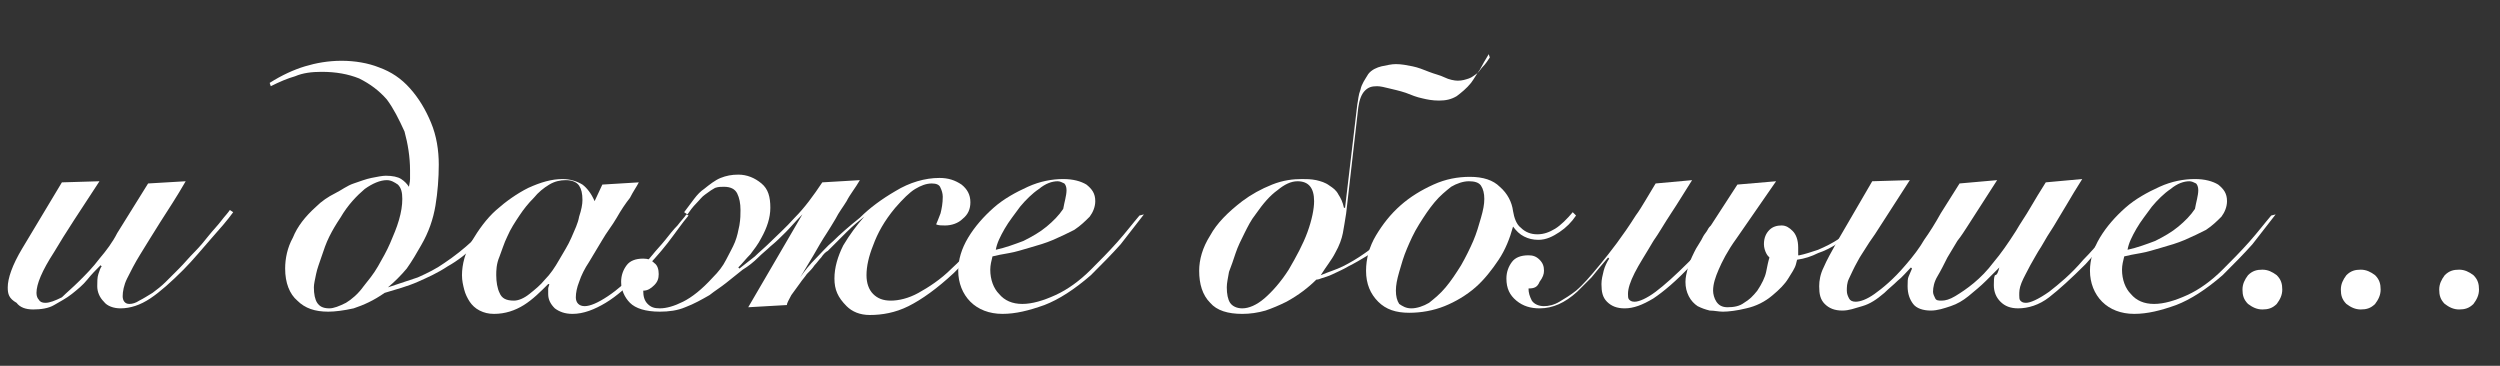 <?xml version="1.0" encoding="utf-8"?>
<!-- Generator: Adobe Illustrator 22.1.0, SVG Export Plug-In . SVG Version: 6.00 Build 0)  -->
<svg version="1.1" id="Layer_1" xmlns="http://www.w3.org/2000/svg" xmlns:xlink="http://www.w3.org/1999/xlink" x="0px" y="0px"
	 viewBox="0 0 226.2 33.1" style="enable-background:new 0 0 226.2 33.1;" xml:space="preserve">
<rect x="0" y="0" width="226.2" height="33.1" fill="#333333" stroke="none"/>
<style type="text/css">
	.st0{fill: white;}
</style>
<g>
	<path class="st0" d="M16.8,16.4c-0.8,1.4-1.6,2.6-2.3,3.7c-0.7,1.1-1.3,2.1-1.8,2.9c-0.5,0.8-0.9,1.6-1.2,2.2
		c-0.3,0.6-0.4,1.2-0.4,1.6s0.2,0.7,0.6,0.7c0.3,0,0.6-0.1,0.9-0.3c0.4-0.2,0.7-0.4,1.2-0.7c0.4-0.3,0.8-0.6,1.2-1
		c0.4-0.4,0.8-0.8,1.2-1.2c0.5-0.5,0.9-1,1.4-1.5c0.5-0.5,0.9-1,1.3-1.5c0.4-0.5,0.8-0.9,1.1-1.3c0.3-0.4,0.6-0.7,0.8-1l0.3,0.2
		c-0.5,0.7-1.2,1.5-2,2.4c-0.8,0.9-1.6,1.9-2.5,2.8c-1.1,1.1-2.1,2-3,2.6c-0.9,0.6-1.8,0.9-2.7,0.9c-0.6,0-1.2-0.2-1.5-0.6
		c-0.4-0.4-0.6-0.9-0.6-1.4c0-0.4,0-0.8,0.1-1.1c0.1-0.3,0.2-0.6,0.3-0.7l-0.1-0.1c-0.4,0.4-0.8,0.8-1.2,1.3
		c-0.4,0.5-0.9,0.9-1.4,1.3c-0.5,0.4-1.1,0.7-1.6,1s-1.2,0.4-1.9,0.4c-0.7,0-1.2-0.2-1.5-0.6C0.8,27,0.7,26.6,0.7,26
		c0-0.8,0.4-2,1.3-3.5c0.9-1.5,2.1-3.5,3.6-6l3.4-0.1c-1.7,2.6-3.1,4.7-4.1,6.4c-1.1,1.7-1.6,2.9-1.6,3.7c0,0.3,0.1,0.5,0.2,0.6
		c0.1,0.2,0.3,0.3,0.6,0.3c0.4,0,0.9-0.2,1.5-0.5C6,26.5,6.6,26,7.2,25.4c0.6-0.6,1.2-1.2,1.8-2c0.6-0.7,1.2-1.5,1.6-2.3l2.8-4.5
		L16.8,16.4z"/>
	<path class="st0" d="M45.4,19.5c-0.7,0.9-1.4,1.8-2.3,2.6c-0.8,0.8-1.7,1.5-2.6,2c-0.9,0.6-1.8,1-2.7,1.4c-0.9,0.4-2,0.7-3,1
		c-1,0.7-1.9,1.1-2.8,1.4c-0.9,0.2-1.7,0.3-2.3,0.3c-1.2,0-2.1-0.3-2.8-1c-0.7-0.6-1.1-1.6-1.1-2.9c0-0.9,0.2-1.9,0.7-2.8
		c0.4-1,1.1-1.9,2.1-2.8c0.5-0.5,1.1-0.9,1.7-1.2s1.1-0.7,1.7-0.9c0.6-0.2,1.1-0.4,1.6-0.5c0.5-0.1,1-0.2,1.3-0.2
		c0.6,0,1.1,0.1,1.4,0.3c0.3,0.2,0.5,0.4,0.7,0.7c0-0.1,0.1-0.4,0.1-0.7c0-0.4,0-0.6,0-0.8c0-1.2-0.2-2.4-0.5-3.5
		C36.1,10.8,35.6,9.8,35,9c-0.7-0.8-1.5-1.4-2.5-1.9c-1-0.4-2.1-0.6-3.4-0.6c-0.9,0-1.7,0.1-2.4,0.4c-0.7,0.2-1.4,0.5-2.2,0.9
		l-0.1-0.3c1.1-0.7,2.2-1.2,3.2-1.5c1-0.3,2.1-0.5,3.3-0.5c1.2,0,2.4,0.2,3.4,0.6c1.1,0.4,2,1,2.8,1.9c0.8,0.9,1.4,1.9,1.9,3.1
		c0.5,1.2,0.7,2.5,0.7,3.8c0,1.2-0.1,2.5-0.3,3.7c-0.2,1.2-0.6,2.4-1.3,3.6c-0.4,0.7-0.8,1.4-1.3,2.1c-0.5,0.6-1.1,1.2-1.7,1.7l0,0
		c0.9-0.3,1.8-0.6,2.7-0.9c0.9-0.4,1.7-0.8,2.4-1.3c1.8-1.2,3.4-2.7,4.9-4.5L45.4,19.5z M29.8,27.9c0.4,0,0.9-0.2,1.5-0.5
		c0.5-0.3,1.1-0.8,1.6-1.5c0.4-0.5,0.9-1.1,1.3-1.8c0.4-0.7,0.8-1.4,1.1-2.1c0.3-0.7,0.6-1.4,0.8-2.1s0.3-1.3,0.3-1.9
		c0-0.6-0.1-1-0.4-1.3c-0.3-0.2-0.6-0.4-1-0.4c-0.6,0-1.3,0.3-2,0.8c-0.7,0.6-1.5,1.4-2.2,2.6c-0.4,0.6-0.7,1.1-1,1.7
		c-0.3,0.6-0.5,1.2-0.7,1.8c-0.2,0.6-0.4,1.1-0.5,1.6c-0.1,0.5-0.2,0.9-0.2,1.2c0,0.6,0.1,1.1,0.3,1.4
		C28.9,27.7,29.2,27.9,29.8,27.9z"/>
	<path class="st0" d="M54.5,16.7l3.3-0.2c-0.2,0.4-0.5,0.8-0.8,1.4c-0.4,0.5-0.8,1.1-1.2,1.8s-0.9,1.3-1.3,2c-0.4,0.7-0.8,1.3-1.2,2
		c-0.4,0.6-0.7,1.2-0.9,1.8c-0.2,0.5-0.3,1-0.3,1.4c0,0.5,0.3,0.8,0.8,0.8c0.5,0,1.2-0.3,2.1-0.9c0.9-0.6,1.8-1.4,2.8-2.4
		c0.4-0.4,0.8-0.8,1.2-1.3c0.4-0.5,0.8-0.9,1.2-1.4c0.4-0.5,0.7-0.9,1.1-1.3c0.3-0.4,0.6-0.7,0.8-1l0.2,0.1
		c-0.6,0.7-1.2,1.6-1.9,2.5c-0.7,0.9-1.6,1.9-2.6,2.9s-2,1.9-3,2.5s-2,1-3,1c-0.7,0-1.2-0.2-1.6-0.5c-0.4-0.4-0.6-0.8-0.6-1.3
		c0-0.2,0-0.3,0-0.5c0-0.1,0.1-0.3,0.1-0.4h-0.1c-0.7,0.7-1.4,1.4-2.2,1.9c-0.8,0.5-1.7,0.8-2.7,0.8c-0.5,0-0.9-0.1-1.3-0.3
		c-0.4-0.2-0.7-0.5-0.9-0.8c-0.2-0.3-0.4-0.7-0.5-1.1c-0.1-0.4-0.2-0.8-0.2-1.3c0-1,0.3-2.1,0.9-3.1c0.6-1,1.3-2,2.2-2.8
		c0.9-0.8,1.9-1.5,2.9-2c1.1-0.5,2.1-0.8,3.1-0.8c0.7,0,1.3,0.2,1.8,0.5c0.4,0.3,0.8,0.8,1.1,1.5L54.5,16.7z M44.9,24.9
		c0,0.6,0.1,1.2,0.3,1.6c0.2,0.5,0.6,0.7,1.3,0.7c0.4,0,0.9-0.2,1.4-0.6c0.5-0.4,1-0.8,1.4-1.3c0.5-0.5,0.9-1.1,1.3-1.8
		c0.4-0.7,0.8-1.3,1.1-2c0.3-0.7,0.6-1.3,0.7-1.9c0.2-0.6,0.3-1.1,0.3-1.5c0-0.6-0.1-1-0.3-1.3c-0.2-0.3-0.6-0.5-1.2-0.5
		c-0.5,0-1,0.1-1.5,0.4c-0.5,0.3-1,0.7-1.4,1.2c-0.5,0.5-0.9,1-1.3,1.6c-0.4,0.6-0.8,1.2-1.1,1.9c-0.3,0.6-0.5,1.3-0.7,1.8
		C44.9,23.9,44.9,24.5,44.9,24.9z"/>
	<path class="st0" d="M75.5,25.2c0-1,0.3-2,0.8-3c0.6-1,1.2-1.8,1.9-2.6l0,0c-0.5,0.4-1,0.8-1.6,1.4c-0.6,0.6-1.2,1.2-1.7,1.7
		c-0.2,0.1-0.4,0.3-0.6,0.6c-0.2,0.2-0.4,0.5-0.6,0.7c-0.2,0.3-0.4,0.5-0.7,0.8c-0.2,0.3-0.4,0.5-0.6,0.8c-0.3,0.4-0.5,0.7-0.8,1.1
		c-0.2,0.4-0.4,0.7-0.4,0.9l-3.5,0.2l4.9-8.4l0,0c-0.6,0.6-1.1,1.2-1.5,1.6c-0.4,0.4-0.9,0.9-1.4,1.3c-0.3,0.3-0.7,0.6-1.1,1
		c-0.4,0.4-0.9,0.8-1.4,1.1c-0.5,0.4-1,0.8-1.5,1.2c-0.5,0.4-1,0.7-1.5,1.1c-0.7,0.4-1.4,0.8-2.2,1.1c-0.7,0.3-1.5,0.4-2.3,0.4
		c-1.3,0-2.2-0.3-2.7-0.8c-0.5-0.5-0.8-1.2-0.8-1.9c0-0.6,0.2-1.1,0.5-1.5c0.3-0.4,0.8-0.6,1.5-0.6c0.4,0,0.7,0.1,1,0.4
		c0.3,0.2,0.4,0.6,0.4,1c0,0.4-0.1,0.7-0.4,1c-0.3,0.3-0.6,0.5-1,0.5c0,0.5,0.1,0.9,0.4,1.2c0.3,0.3,0.6,0.4,1.1,0.4
		c0.6,0,1.3-0.2,2.1-0.6c0.8-0.4,1.7-1.1,2.7-2.2c0.5-0.5,0.9-1,1.2-1.6c0.3-0.6,0.6-1.1,0.8-1.6c0.2-0.5,0.3-1,0.4-1.5
		C67,19.8,67,19.4,67,19c0-0.6-0.1-1.1-0.3-1.5c-0.2-0.4-0.6-0.6-1.2-0.6c-0.3,0-0.5,0-0.8,0.1c-0.2,0.1-0.5,0.3-0.9,0.6
		c-0.3,0.2-0.5,0.5-0.8,0.8c-0.3,0.3-0.6,0.7-0.8,1l-0.3-0.2c0.3-0.4,0.6-0.8,0.9-1.2c0.3-0.4,0.6-0.7,0.9-0.9c0.5-0.4,1-0.8,1.5-1
		c0.5-0.2,1-0.3,1.6-0.3c0.8,0,1.5,0.3,2.1,0.8c0.6,0.5,0.8,1.2,0.8,2.2c0,0.9-0.3,1.8-0.8,2.7c-0.3,0.6-0.7,1.1-1,1.5
		c-0.4,0.4-0.7,0.8-1.1,1.2l0.1,0.1c0.5-0.4,0.9-0.7,1.4-1.1c0.4-0.4,0.9-0.8,1.4-1.3c0.6-0.6,1.4-1.3,2.2-2.2
		c0.9-0.9,1.7-2,2.5-3.2l3.4-0.2c-0.4,0.7-0.9,1.3-1.2,1.9c-0.3,0.5-0.7,1-1,1.6c-0.3,0.5-0.6,1-0.8,1.3c-0.4,0.6-0.8,1.3-1.2,2
		c-0.4,0.7-0.8,1.3-1.2,2h0c0.4-0.6,0.9-1.2,1.4-1.7c0.5-0.5,1-1.1,1.6-1.6c0.6-0.6,1.4-1.3,2.4-2.1c0.9-0.9,2-1.7,3.2-2.4
		c1.3-0.8,2.7-1.2,4-1.2c0.8,0,1.4,0.2,2,0.6c0.5,0.4,0.8,0.9,0.8,1.6c0,0.6-0.2,1.1-0.7,1.5c-0.4,0.4-1,0.6-1.6,0.6
		c-0.3,0-0.6,0-0.8-0.1c0.1-0.2,0.2-0.5,0.4-1c0.1-0.4,0.2-0.9,0.2-1.5c0-0.3-0.1-0.6-0.2-0.8c-0.1-0.3-0.4-0.4-0.8-0.4
		c-0.5,0-1,0.2-1.5,0.5c-0.5,0.3-1.1,0.9-1.8,1.7c-1,1.2-1.6,2.3-2,3.4c-0.4,1-0.6,1.9-0.6,2.7c0,0.7,0.2,1.3,0.6,1.7
		c0.4,0.4,0.9,0.6,1.6,0.6c0.7,0,1.6-0.2,2.5-0.7c0.9-0.5,2-1.2,3-2.2c1.3-1.2,2.7-2.7,4.2-4.8l0.2,0.2c-0.7,0.9-1.4,1.8-2.1,2.7
		c-0.7,0.9-1.4,1.6-2.1,2.3c-1.5,1.4-2.9,2.4-4.1,3c-1.2,0.6-2.4,0.8-3.5,0.8c-0.9,0-1.6-0.3-2.1-0.8C75.8,26.9,75.5,26.2,75.5,25.2
		z"/>
	<path class="st0" d="M103.5,19.4c-0.7,0.9-1.4,1.8-2.1,2.7c-0.8,0.9-1.7,1.8-2.7,2.8c-1.5,1.3-2.9,2.2-4.2,2.7
		c-1.4,0.5-2.6,0.8-3.8,0.8c-1.2,0-2.2-0.4-2.9-1.1c-0.7-0.7-1.1-1.7-1.1-2.8c0-1,0.3-2,0.9-3c0.6-1,1.4-1.9,2.3-2.7
		c0.9-0.8,2-1.4,3.1-1.9c1.1-0.5,2.2-0.7,3.2-0.7c0.9,0,1.6,0.2,2.1,0.5c0.5,0.4,0.8,0.8,0.8,1.5c0,0.5-0.2,1-0.5,1.4
		c-0.4,0.4-0.8,0.8-1.4,1.2c-0.6,0.3-1.2,0.6-1.9,0.9c-0.7,0.3-1.4,0.5-2.1,0.7c-0.7,0.2-1.3,0.4-1.9,0.5c-0.6,0.1-1.1,0.2-1.5,0.3
		c-0.1,0.4-0.2,0.8-0.2,1.2c0,0.9,0.3,1.7,0.8,2.2c0.5,0.6,1.2,0.9,2.1,0.9c0.9,0,1.9-0.3,3-0.8c1.1-0.5,2.2-1.3,3.2-2.3
		c0.8-0.8,1.6-1.6,2.4-2.5c0.8-0.9,1.4-1.7,2-2.4L103.5,19.4z M96.5,17.2c0-0.3-0.1-0.5-0.2-0.6c-0.2-0.1-0.4-0.2-0.6-0.2
		c-0.5,0-1.1,0.2-1.7,0.7c-0.6,0.4-1.2,1-1.7,1.6c-0.5,0.7-1,1.3-1.4,2c-0.4,0.7-0.7,1.3-0.8,1.9c0.9-0.2,1.7-0.5,2.5-0.8
		c0.8-0.4,1.5-0.8,2.1-1.3c0.6-0.5,1.1-1,1.5-1.6C96.3,18.3,96.5,17.7,96.5,17.2z"/>
	<path class="st0" d="M134.7,4.9c-0.3,0.5-0.6,1-0.8,1.4c-0.3,0.4-0.5,0.8-0.8,1.2c-0.4,0.5-0.9,0.9-1.3,1.2c-0.5,0.3-1,0.4-1.6,0.4
		c-0.6,0-1.1-0.1-1.5-0.2c-0.5-0.1-1-0.3-1.5-0.5c-0.6-0.2-1.1-0.3-1.5-0.4c-0.4-0.1-0.8-0.2-1.1-0.2c-0.5,0-0.8,0.1-1.1,0.4
		c-0.3,0.3-0.5,0.8-0.6,1.5l-1.1,9.6c-0.1,0.7-0.2,1.2-0.3,1.8c-0.1,0.5-0.3,1.1-0.7,1.8c-0.3,0.6-0.8,1.2-1.3,2
		c0.7-0.3,1.4-0.5,2-0.8c0.6-0.3,1.3-0.7,2-1.2c0.6-0.4,1.3-1,1.9-1.6c0.7-0.6,1.2-1.3,1.7-2l0.3,0.3c-0.6,0.7-1.2,1.4-1.8,2
		c-0.6,0.6-1.3,1.2-2,1.6c-0.5,0.3-1,0.6-1.6,0.9c-0.5,0.3-1,0.5-1.4,0.7s-0.8,0.3-1.1,0.4c-0.2,0.1-0.4,0.1-0.4,0.1
		c-0.7,0.7-1.6,1.4-2.7,2c-0.6,0.3-1.3,0.6-1.9,0.8c-0.7,0.2-1.4,0.3-2.1,0.3c-1.3,0-2.3-0.3-2.9-1c-0.7-0.7-1-1.7-1-2.9
		c0-1,0.3-2.1,1-3.2c0.6-1.1,1.6-2.1,2.9-3.1c0.8-0.6,1.7-1.1,2.7-1.5c1-0.4,1.9-0.5,2.7-0.5c0.4,0,0.8,0,1.3,0.1
		c0.4,0.1,0.8,0.2,1.2,0.5c0.3,0.2,0.6,0.4,0.8,0.8c0.2,0.3,0.4,0.7,0.5,1.2h0.1l1.1-9.3c0.1-0.5,0.1-0.9,0.3-1.4
		c0.1-0.5,0.4-0.9,0.7-1.4c0.3-0.4,0.8-0.6,1.2-0.7c0.5-0.1,0.9-0.2,1.3-0.2c0.5,0,1,0.1,1.5,0.2c0.5,0.1,1,0.3,1.5,0.5
		c0.5,0.2,1,0.3,1.4,0.5c0.4,0.2,0.9,0.3,1.2,0.3c0.4,0,0.7-0.1,1-0.2c0.3-0.1,0.5-0.3,0.8-0.5c0.2-0.2,0.3-0.4,0.5-0.6
		c0.2-0.2,0.4-0.5,0.6-0.8L134.7,4.9z M117.4,16.4c-0.6,0-1.2,0.3-1.8,0.8c-0.7,0.5-1.3,1.2-2,2.2c-0.4,0.5-0.7,1.1-1,1.7
		c-0.3,0.6-0.6,1.2-0.8,1.8c-0.2,0.6-0.4,1.2-0.6,1.7c-0.1,0.6-0.2,1-0.2,1.4c0,0.6,0.1,1.1,0.3,1.4c0.2,0.3,0.6,0.5,1.1,0.5
		c0.6,0,1.3-0.3,2-0.9c0.7-0.6,1.5-1.5,2.2-2.6c0.7-1.2,1.3-2.3,1.7-3.4c0.4-1.1,0.6-2.1,0.6-2.8C118.9,17,118.4,16.4,117.4,16.4z"
		/>
	<path class="st0" d="M142.6,19.5c-0.4,0.6-0.9,1.1-1.5,1.5c-0.6,0.4-1.2,0.7-1.9,0.7c-0.5,0-0.9-0.1-1.3-0.3
		c-0.4-0.2-0.7-0.5-1-0.9c-0.3,1.1-0.7,2.1-1.3,3c-0.6,0.9-1.3,1.8-2.1,2.5c-0.8,0.7-1.8,1.3-2.8,1.7c-1,0.4-2.1,0.6-3.2,0.6
		c-1.2,0-2.1-0.3-2.8-1c-0.7-0.7-1.1-1.6-1.1-2.8c0-1.1,0.3-2.2,0.9-3.2c0.6-1,1.3-1.9,2.2-2.7c0.9-0.8,1.9-1.4,3-1.9
		c1.1-0.5,2.2-0.7,3.3-0.7c1.2,0,2.1,0.3,2.7,0.9c0.7,0.6,1.1,1.4,1.2,2.2c0.1,0.6,0.3,1.2,0.7,1.5c0.4,0.4,0.9,0.6,1.5,0.6
		c0.6,0,1.1-0.2,1.6-0.5c0.5-0.3,1.1-0.9,1.6-1.5L142.6,19.5z M127.7,27.9c0.5,0,1.1-0.2,1.6-0.5c0.5-0.4,1-0.8,1.5-1.4
		c0.5-0.6,0.9-1.2,1.4-2c0.4-0.7,0.8-1.5,1.1-2.2c0.3-0.7,0.5-1.4,0.7-2.1c0.2-0.7,0.3-1.2,0.3-1.7c0-0.5-0.1-0.9-0.3-1.2
		c-0.2-0.3-0.6-0.4-1.1-0.4c-0.5,0-1.1,0.2-1.6,0.5c-0.5,0.4-1,0.8-1.5,1.4c-0.5,0.6-0.9,1.2-1.4,2s-0.8,1.5-1.1,2.2
		c-0.3,0.7-0.5,1.4-0.7,2.1c-0.2,0.7-0.3,1.2-0.3,1.7c0,0.5,0.1,0.9,0.3,1.2C126.9,27.7,127.2,27.9,127.7,27.9z"/>
	<path class="st0" d="M138.3,26.1c0,0.4,0.1,0.7,0.3,1.1c0.2,0.3,0.6,0.5,1.1,0.5c0.4,0,0.9-0.1,1.4-0.4c0.5-0.3,1-0.6,1.5-1
		c0.6-0.5,1.3-1.3,2.2-2.4c0.9-1.1,2-2.5,3.2-4.4c0.3-0.4,0.6-0.9,0.9-1.4c0.3-0.5,0.6-1,0.9-1.5l3.3-0.3c-0.7,1.1-1.3,2.1-1.9,3
		c-0.6,0.9-1.1,1.8-1.6,2.5c-0.7,1.2-1.3,2.1-1.7,2.9c-0.4,0.8-0.6,1.4-0.6,1.9c0,0.2,0,0.4,0.1,0.5c0.1,0.1,0.2,0.2,0.5,0.2
		c0.4,0,1.1-0.3,1.9-0.9c0.8-0.6,1.8-1.5,3-2.7c0.6-0.6,1.3-1.3,1.9-2.1c0.7-0.8,1.4-1.7,2.2-2.7l0.3,0.2c-0.7,1-1.5,1.9-2.2,2.7
		s-1.3,1.5-2,2.2c-1.3,1.4-2.5,2.4-3.4,3c-1,0.6-1.8,0.9-2.6,0.9c-0.7,0-1.2-0.2-1.6-0.6c-0.4-0.4-0.5-0.9-0.5-1.6
		c0-0.4,0.1-0.8,0.2-1.2c0.1-0.4,0.3-0.8,0.5-1.1l-0.1-0.1c-0.6,0.7-1.1,1.3-1.5,1.8c-0.4,0.4-0.9,0.9-1.3,1.3
		c-1.1,1-2.2,1.5-3.4,1.5c-0.8,0-1.5-0.2-2.1-0.7c-0.6-0.5-0.9-1.1-0.9-2c0-0.6,0.2-1.1,0.5-1.5s0.8-0.6,1.5-0.6
		c0.4,0,0.7,0.1,1,0.4s0.4,0.6,0.4,1c0,0.3-0.1,0.6-0.4,1C139.1,26,138.8,26.1,138.3,26.1z"/>
	<path class="st0" d="M162.8,23.1c0.5-0.1,1.1-0.3,1.7-0.5c0.7-0.3,1.3-0.6,1.9-1c0.4-0.3,0.9-0.6,1.4-1s1-0.9,1.6-1.6l0.2,0.2
		c-0.6,0.7-1.2,1.3-1.7,1.7c-0.5,0.4-1,0.8-1.6,1.1c-0.6,0.4-1.2,0.7-1.8,0.9c-0.6,0.3-1.2,0.5-1.9,0.6l-0.1,0.4
		c-0.1,0.4-0.4,0.8-0.7,1.3c-0.3,0.5-0.8,1-1.4,1.5c-0.7,0.6-1.5,1-2.4,1.2c-0.8,0.2-1.6,0.3-2.1,0.3c-0.4,0-0.8-0.1-1.2-0.1
		c-0.4-0.1-0.7-0.2-1.1-0.4c-0.3-0.2-0.6-0.5-0.8-0.9c-0.2-0.4-0.3-0.8-0.3-1.3c0-0.4,0.1-0.8,0.2-1.2s0.3-0.9,0.6-1.5
		c0.1-0.2,0.2-0.4,0.4-0.7s0.3-0.5,0.4-0.7c0.1-0.2,0.3-0.4,0.4-0.6c0.1-0.2,0.2-0.3,0.3-0.4l2.4-3.7l3.5-0.3l-3.6,5.2
		c-0.8,1.1-1.3,2.1-1.6,2.8c-0.3,0.7-0.5,1.3-0.5,1.9c0,0.3,0.1,0.7,0.3,1c0.2,0.3,0.5,0.5,1,0.5c0.6,0,1.1-0.1,1.5-0.4
		c0.5-0.3,0.8-0.6,1.2-1.1c0.4-0.6,0.7-1.2,0.8-1.7c0.1-0.5,0.2-1,0.3-1.3c-0.1-0.1-0.2-0.2-0.3-0.4c-0.1-0.2-0.2-0.5-0.2-0.8
		c0-0.6,0.2-1,0.5-1.3c0.3-0.3,0.7-0.4,1.1-0.4c0.4,0,0.7,0.2,1,0.5c0.3,0.3,0.5,0.8,0.5,1.5c0,0.3,0,0.5,0,0.7L162.8,23.1z"/>
	<path class="st0" d="M180.9,24.2c-0.3,0.3-0.7,0.7-1.2,1.2c-0.5,0.5-1,0.9-1.6,1.4c-0.5,0.4-1,0.7-1.6,0.9s-1.2,0.4-1.8,0.4
		c-0.7,0-1.3-0.2-1.6-0.6c-0.3-0.4-0.5-0.9-0.5-1.6c0-0.4,0-0.7,0.1-0.9c0.1-0.2,0.2-0.5,0.3-0.7l-0.1-0.1c-0.4,0.4-0.8,0.9-1.2,1.2
		c-0.4,0.4-0.8,0.7-1.2,1.1c-0.7,0.6-1.3,1-2,1.2s-1.2,0.4-1.8,0.4c-0.7,0-1.2-0.2-1.6-0.6c-0.4-0.4-0.5-0.9-0.5-1.6
		c0-0.5,0.1-1.1,0.4-1.7c0.3-0.7,0.7-1.4,1.2-2.3l3.2-5.5l3.4-0.1l-2.9,4.5c-0.3,0.5-0.7,1-1,1.5c-0.3,0.5-0.6,0.9-0.8,1.3
		c-0.4,0.7-0.6,1.2-0.8,1.6c-0.2,0.4-0.2,0.8-0.2,1.1c0,0.3,0.1,0.5,0.2,0.7c0.1,0.2,0.3,0.3,0.6,0.3c0.4,0,1-0.2,1.7-0.7
		c0.7-0.5,1.7-1.3,2.8-2.6c0.7-0.8,1.3-1.6,1.7-2.3c0.5-0.7,1-1.5,1.5-2.4l1.7-2.7l3.4-0.3l-2.7,4.2c-0.2,0.3-0.5,0.8-0.9,1.3
		c-0.3,0.5-0.6,1-0.9,1.5c-0.3,0.6-0.6,1.2-0.9,1.7s-0.4,1-0.4,1.4c0,0.2,0.1,0.4,0.2,0.6c0.1,0.2,0.3,0.2,0.6,0.2
		c0.3,0,0.7-0.1,1.2-0.4c0.5-0.3,1.1-0.7,1.7-1.2c0.6-0.5,1.2-1.1,1.8-1.9c0.6-0.7,1.3-1.7,2-2.8c0.4-0.7,0.9-1.4,1.3-2.1
		c0.4-0.7,0.9-1.5,1.4-2.3l3.3-0.3c-0.5,0.8-1,1.6-1.4,2.3c-0.4,0.7-0.8,1.3-1.2,2c-0.4,0.6-0.7,1.1-1.1,1.8c-0.4,0.6-0.7,1.2-1,1.7
		c-0.3,0.6-0.6,1.1-0.8,1.6c-0.2,0.5-0.2,0.8-0.2,1.1c0,0.2,0,0.4,0.1,0.5c0.1,0.1,0.2,0.2,0.5,0.2c0.4,0,1.1-0.3,2.1-1
		c0.9-0.7,2-1.6,3.1-2.9c0.6-0.6,1.2-1.3,1.9-2.1s1.3-1.6,2-2.5l0.3,0.2c-1.5,1.9-2.8,3.5-4,4.8c-1.3,1.3-2.4,2.3-3.3,3
		s-1.9,1-2.8,1c-0.7,0-1.2-0.2-1.6-0.6c-0.4-0.4-0.6-0.9-0.6-1.5c0-0.4,0-0.7,0.1-0.9C180.7,24.9,180.8,24.6,180.9,24.2L180.9,24.2z
		"/>
	<path class="st0" d="M205.9,19.4c-0.7,0.9-1.4,1.8-2.1,2.7c-0.8,0.9-1.7,1.8-2.7,2.8c-1.5,1.3-2.9,2.2-4.2,2.7
		c-1.4,0.5-2.6,0.8-3.8,0.8c-1.2,0-2.2-0.4-2.9-1.1c-0.7-0.7-1.1-1.7-1.1-2.8c0-1,0.3-2,0.9-3c0.6-1,1.4-1.9,2.3-2.7
		c0.9-0.8,2-1.4,3.1-1.9c1.1-0.5,2.2-0.7,3.2-0.7c0.9,0,1.6,0.2,2.1,0.5c0.5,0.4,0.8,0.8,0.8,1.5c0,0.5-0.2,1-0.5,1.4
		c-0.4,0.4-0.8,0.8-1.4,1.2c-0.6,0.3-1.2,0.6-1.9,0.9c-0.7,0.3-1.4,0.5-2.1,0.7c-0.7,0.2-1.3,0.4-1.9,0.5c-0.6,0.1-1.1,0.2-1.5,0.3
		c-0.1,0.4-0.2,0.8-0.2,1.2c0,0.9,0.3,1.7,0.8,2.2c0.5,0.6,1.2,0.9,2.1,0.9c0.9,0,1.9-0.3,3-0.8c1.1-0.5,2.2-1.3,3.2-2.3
		c0.8-0.8,1.6-1.6,2.4-2.5c0.8-0.9,1.4-1.7,2-2.4L205.9,19.4z M198.9,17.2c0-0.3-0.1-0.5-0.2-0.6c-0.2-0.1-0.4-0.2-0.6-0.2
		c-0.5,0-1.1,0.2-1.7,0.7c-0.6,0.4-1.2,1-1.7,1.6c-0.5,0.7-1,1.3-1.4,2c-0.4,0.7-0.7,1.3-0.8,1.9c0.9-0.2,1.7-0.5,2.5-0.8
		c0.8-0.4,1.5-0.8,2.1-1.3c0.6-0.5,1.1-1,1.5-1.6C198.7,18.3,198.9,17.7,198.9,17.2z"/>
	<path class="st0" d="M202.9,26.2c0-0.5,0.2-0.9,0.5-1.3c0.4-0.4,0.8-0.5,1.3-0.5c0.5,0,0.9,0.2,1.3,0.5c0.4,0.4,0.5,0.8,0.5,1.3
		c0,0.5-0.2,0.9-0.5,1.3c-0.4,0.4-0.8,0.5-1.3,0.5c-0.5,0-0.9-0.2-1.3-0.5C203,27.1,202.9,26.7,202.9,26.2z"/>
	<path class="st0" d="M211.8,26.2c0-0.5,0.2-0.9,0.5-1.3c0.4-0.4,0.8-0.5,1.3-0.5c0.5,0,0.9,0.2,1.3,0.5c0.4,0.4,0.5,0.8,0.5,1.3
		c0,0.5-0.2,0.9-0.5,1.3c-0.4,0.4-0.8,0.5-1.3,0.5c-0.5,0-0.9-0.2-1.3-0.5C211.9,27.1,211.8,26.7,211.8,26.2z"/>
	<path class="st0" d="M220.7,26.2c0-0.5,0.2-0.9,0.5-1.3c0.4-0.4,0.8-0.5,1.3-0.5c0.5,0,0.9,0.2,1.3,0.5c0.4,0.4,0.5,0.8,0.5,1.3
		c0,0.5-0.2,0.9-0.5,1.3c-0.4,0.4-0.8,0.5-1.3,0.5c-0.5,0-0.9-0.2-1.3-0.5C220.8,27.1,220.7,26.7,220.7,26.2z"/>
</g>
</svg>
